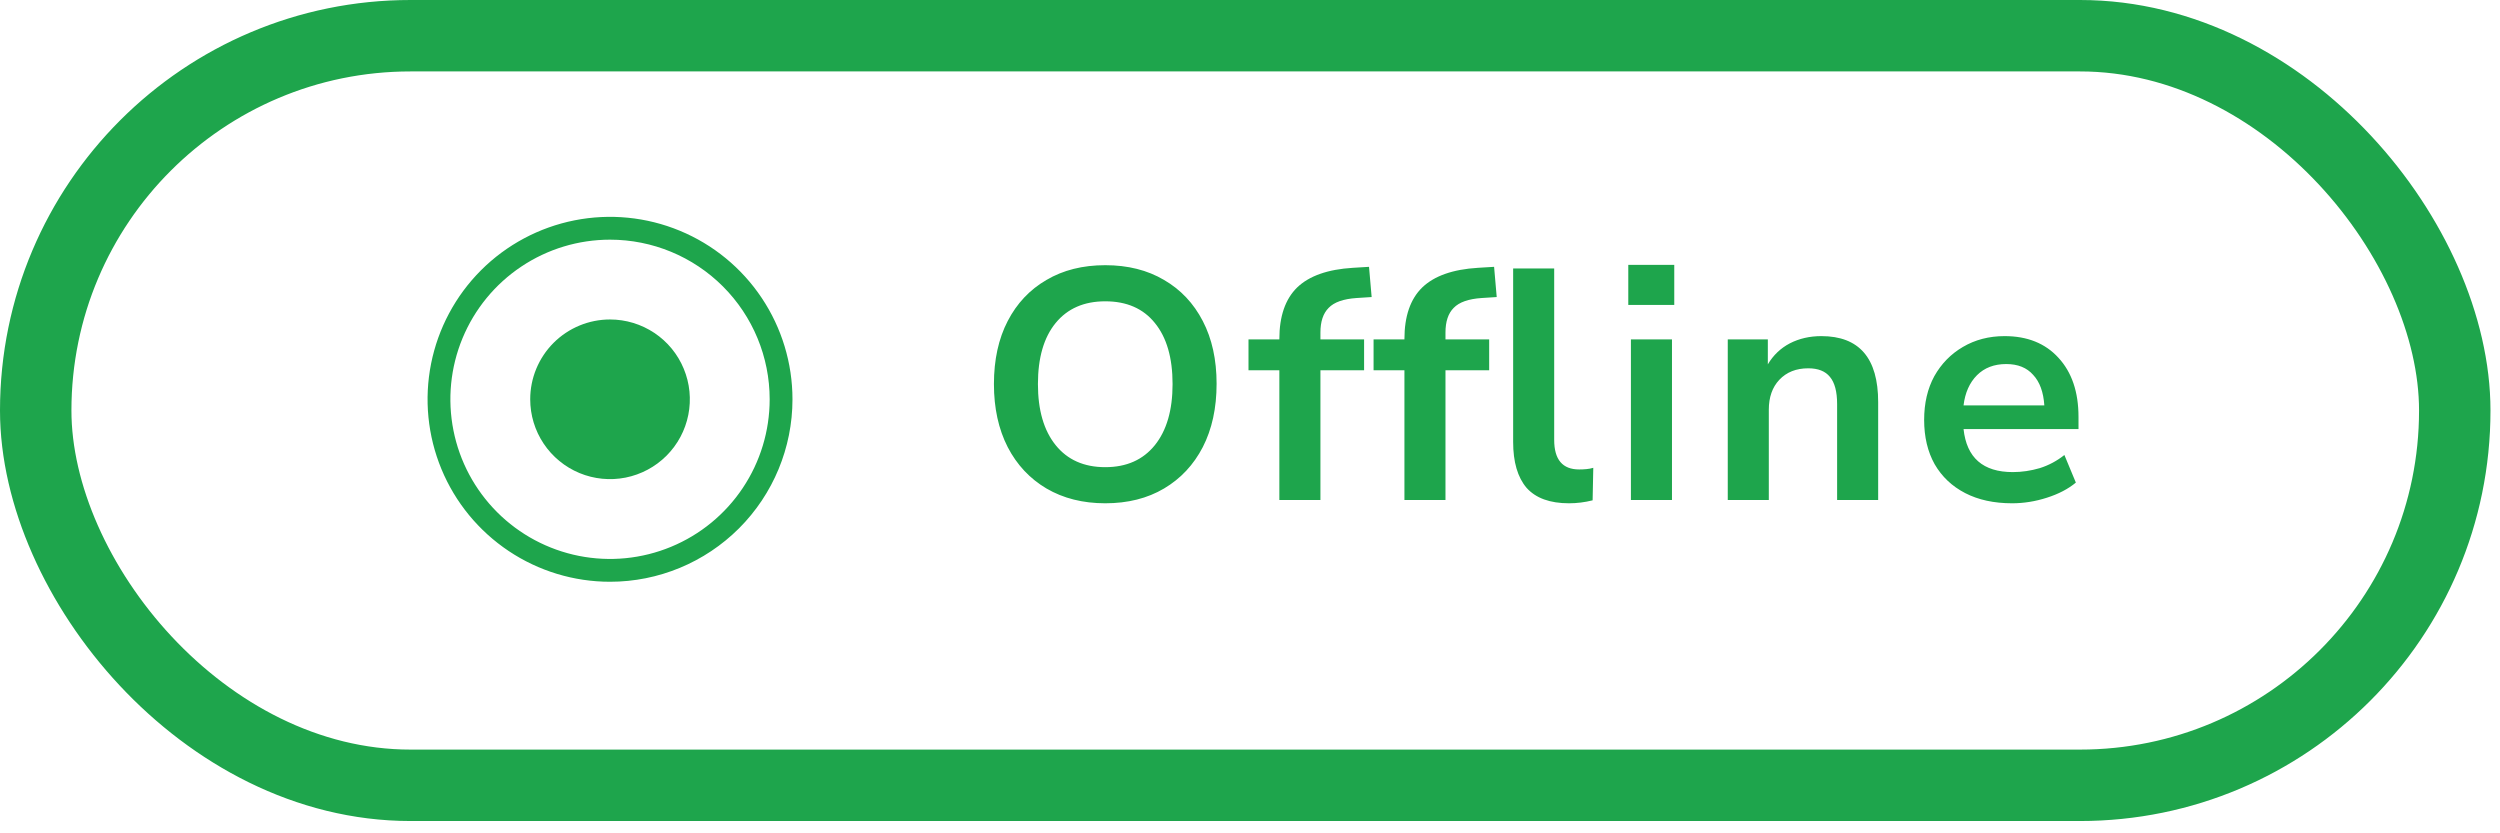 <svg width="105" height="35" viewBox="0 0 105 35" fill="none" xmlns="http://www.w3.org/2000/svg">
<rect x="1.5" y="1.5" width="101.6" height="31.483" rx="15.742" stroke="#1EA54C" stroke-width="3"/>
<path d="M25.621 13.418C26.284 13.418 26.932 13.615 27.484 13.983C28.035 14.351 28.465 14.875 28.718 15.488C28.972 16.1 29.039 16.774 28.909 17.425C28.78 18.075 28.461 18.672 27.992 19.141C27.523 19.61 26.925 19.929 26.275 20.059C25.625 20.188 24.951 20.122 24.338 19.868C23.726 19.614 23.202 19.184 22.834 18.633C22.465 18.082 22.269 17.434 22.269 16.77C22.269 15.881 22.622 15.029 23.25 14.4C23.879 13.771 24.732 13.418 25.621 13.418Z" fill="#1EA54C"/>
<path d="M25.621 24.434C24.105 24.434 22.624 23.984 21.364 23.142C20.104 22.3 19.121 21.103 18.541 19.703C17.961 18.303 17.81 16.762 18.105 15.276C18.401 13.789 19.131 12.424 20.202 11.352C21.274 10.28 22.64 9.551 24.126 9.255C25.613 8.959 27.153 9.111 28.553 9.691C29.954 10.271 31.151 11.253 31.992 12.513C32.835 13.774 33.284 15.255 33.284 16.771C33.284 18.803 32.477 20.752 31.04 22.189C29.602 23.626 27.653 24.434 25.621 24.434ZM25.621 10.066C24.295 10.066 22.998 10.459 21.896 11.196C20.793 11.932 19.934 12.979 19.426 14.205C18.919 15.43 18.786 16.778 19.045 18.079C19.303 19.379 19.942 20.574 20.88 21.512C21.817 22.45 23.012 23.088 24.313 23.347C25.614 23.606 26.962 23.473 28.187 22.965C29.412 22.458 30.459 21.599 31.196 20.496C31.933 19.393 32.326 18.097 32.326 16.771C32.326 14.992 31.62 13.287 30.362 12.029C29.105 10.772 27.399 10.066 25.621 10.066Z" fill="#1EA54C"/>
<path d="M46.421 21.138C45.483 21.138 44.66 20.931 43.952 20.517C43.253 20.103 42.71 19.524 42.324 18.779C41.938 18.025 41.745 17.142 41.745 16.131C41.745 15.11 41.938 14.227 42.324 13.483C42.71 12.738 43.253 12.163 43.952 11.758C44.651 11.345 45.474 11.138 46.421 11.138C47.368 11.138 48.191 11.345 48.89 11.758C49.589 12.163 50.131 12.738 50.517 13.483C50.904 14.227 51.097 15.106 51.097 16.117C51.097 17.138 50.904 18.025 50.517 18.779C50.131 19.524 49.589 20.103 48.89 20.517C48.191 20.931 47.368 21.138 46.421 21.138ZM46.421 19.621C47.313 19.621 48.007 19.313 48.504 18.697C49 18.08 49.248 17.225 49.248 16.131C49.248 15.027 49 14.172 48.504 13.565C48.016 12.959 47.322 12.655 46.421 12.655C45.529 12.655 44.835 12.959 44.338 13.565C43.841 14.172 43.593 15.027 43.593 16.131C43.593 17.225 43.841 18.08 44.338 18.697C44.835 19.313 45.529 19.621 46.421 19.621ZM53.733 21V15.552H52.437V14.255H53.733V14.241C53.733 13.285 53.982 12.563 54.478 12.076C54.984 11.588 55.766 11.312 56.823 11.248L57.499 11.207L57.609 12.476L56.975 12.517C56.423 12.554 56.032 12.692 55.803 12.931C55.573 13.161 55.458 13.506 55.458 13.965V14.255H57.292V15.552H55.458V21H53.733ZM58.986 21V15.552H57.69V14.255H58.986V14.241C58.986 13.285 59.234 12.563 59.731 12.076C60.237 11.588 61.019 11.312 62.076 11.248L62.752 11.207L62.862 12.476L62.228 12.517C61.676 12.554 61.285 12.692 61.055 12.931C60.825 13.161 60.71 13.506 60.71 13.965V14.255H62.545V15.552H60.71V21H58.986ZM65.897 21.138C65.097 21.138 64.504 20.922 64.117 20.49C63.74 20.048 63.552 19.405 63.552 18.559V11.276H65.276V18.476C65.276 19.303 65.626 19.717 66.324 19.717C66.425 19.717 66.527 19.713 66.628 19.703C66.729 19.694 66.826 19.676 66.918 19.648L66.89 21.014C66.559 21.097 66.228 21.138 65.897 21.138ZM68.388 12.807V11.124H70.319V12.807H68.388ZM68.498 21V14.255H70.223V21H68.498ZM72.566 21V14.255H74.249V15.303C74.478 14.917 74.787 14.623 75.173 14.421C75.568 14.218 76.01 14.117 76.497 14.117C78.088 14.117 78.883 15.041 78.883 16.89V21H77.159V16.972C77.159 16.448 77.058 16.067 76.856 15.828C76.662 15.588 76.359 15.469 75.945 15.469C75.439 15.469 75.035 15.63 74.731 15.952C74.437 16.264 74.29 16.683 74.29 17.207V21H72.566ZM84.51 21.138C83.747 21.138 83.09 20.995 82.538 20.71C81.986 20.425 81.559 20.021 81.255 19.497C80.961 18.972 80.814 18.352 80.814 17.634C80.814 16.936 80.956 16.324 81.241 15.8C81.536 15.276 81.936 14.867 82.441 14.572C82.956 14.269 83.54 14.117 84.193 14.117C85.15 14.117 85.903 14.421 86.455 15.027C87.016 15.634 87.297 16.462 87.297 17.51V18.021H82.469C82.598 19.225 83.287 19.828 84.538 19.828C84.915 19.828 85.292 19.772 85.669 19.662C86.046 19.543 86.391 19.359 86.704 19.11L87.186 20.269C86.865 20.536 86.46 20.747 85.972 20.903C85.485 21.06 84.998 21.138 84.51 21.138ZM84.262 15.29C83.756 15.29 83.347 15.446 83.034 15.758C82.722 16.071 82.533 16.494 82.469 17.027H85.862C85.825 16.467 85.669 16.039 85.393 15.745C85.126 15.441 84.749 15.29 84.262 15.29Z" fill="#1EA54C"/>
</svg>
